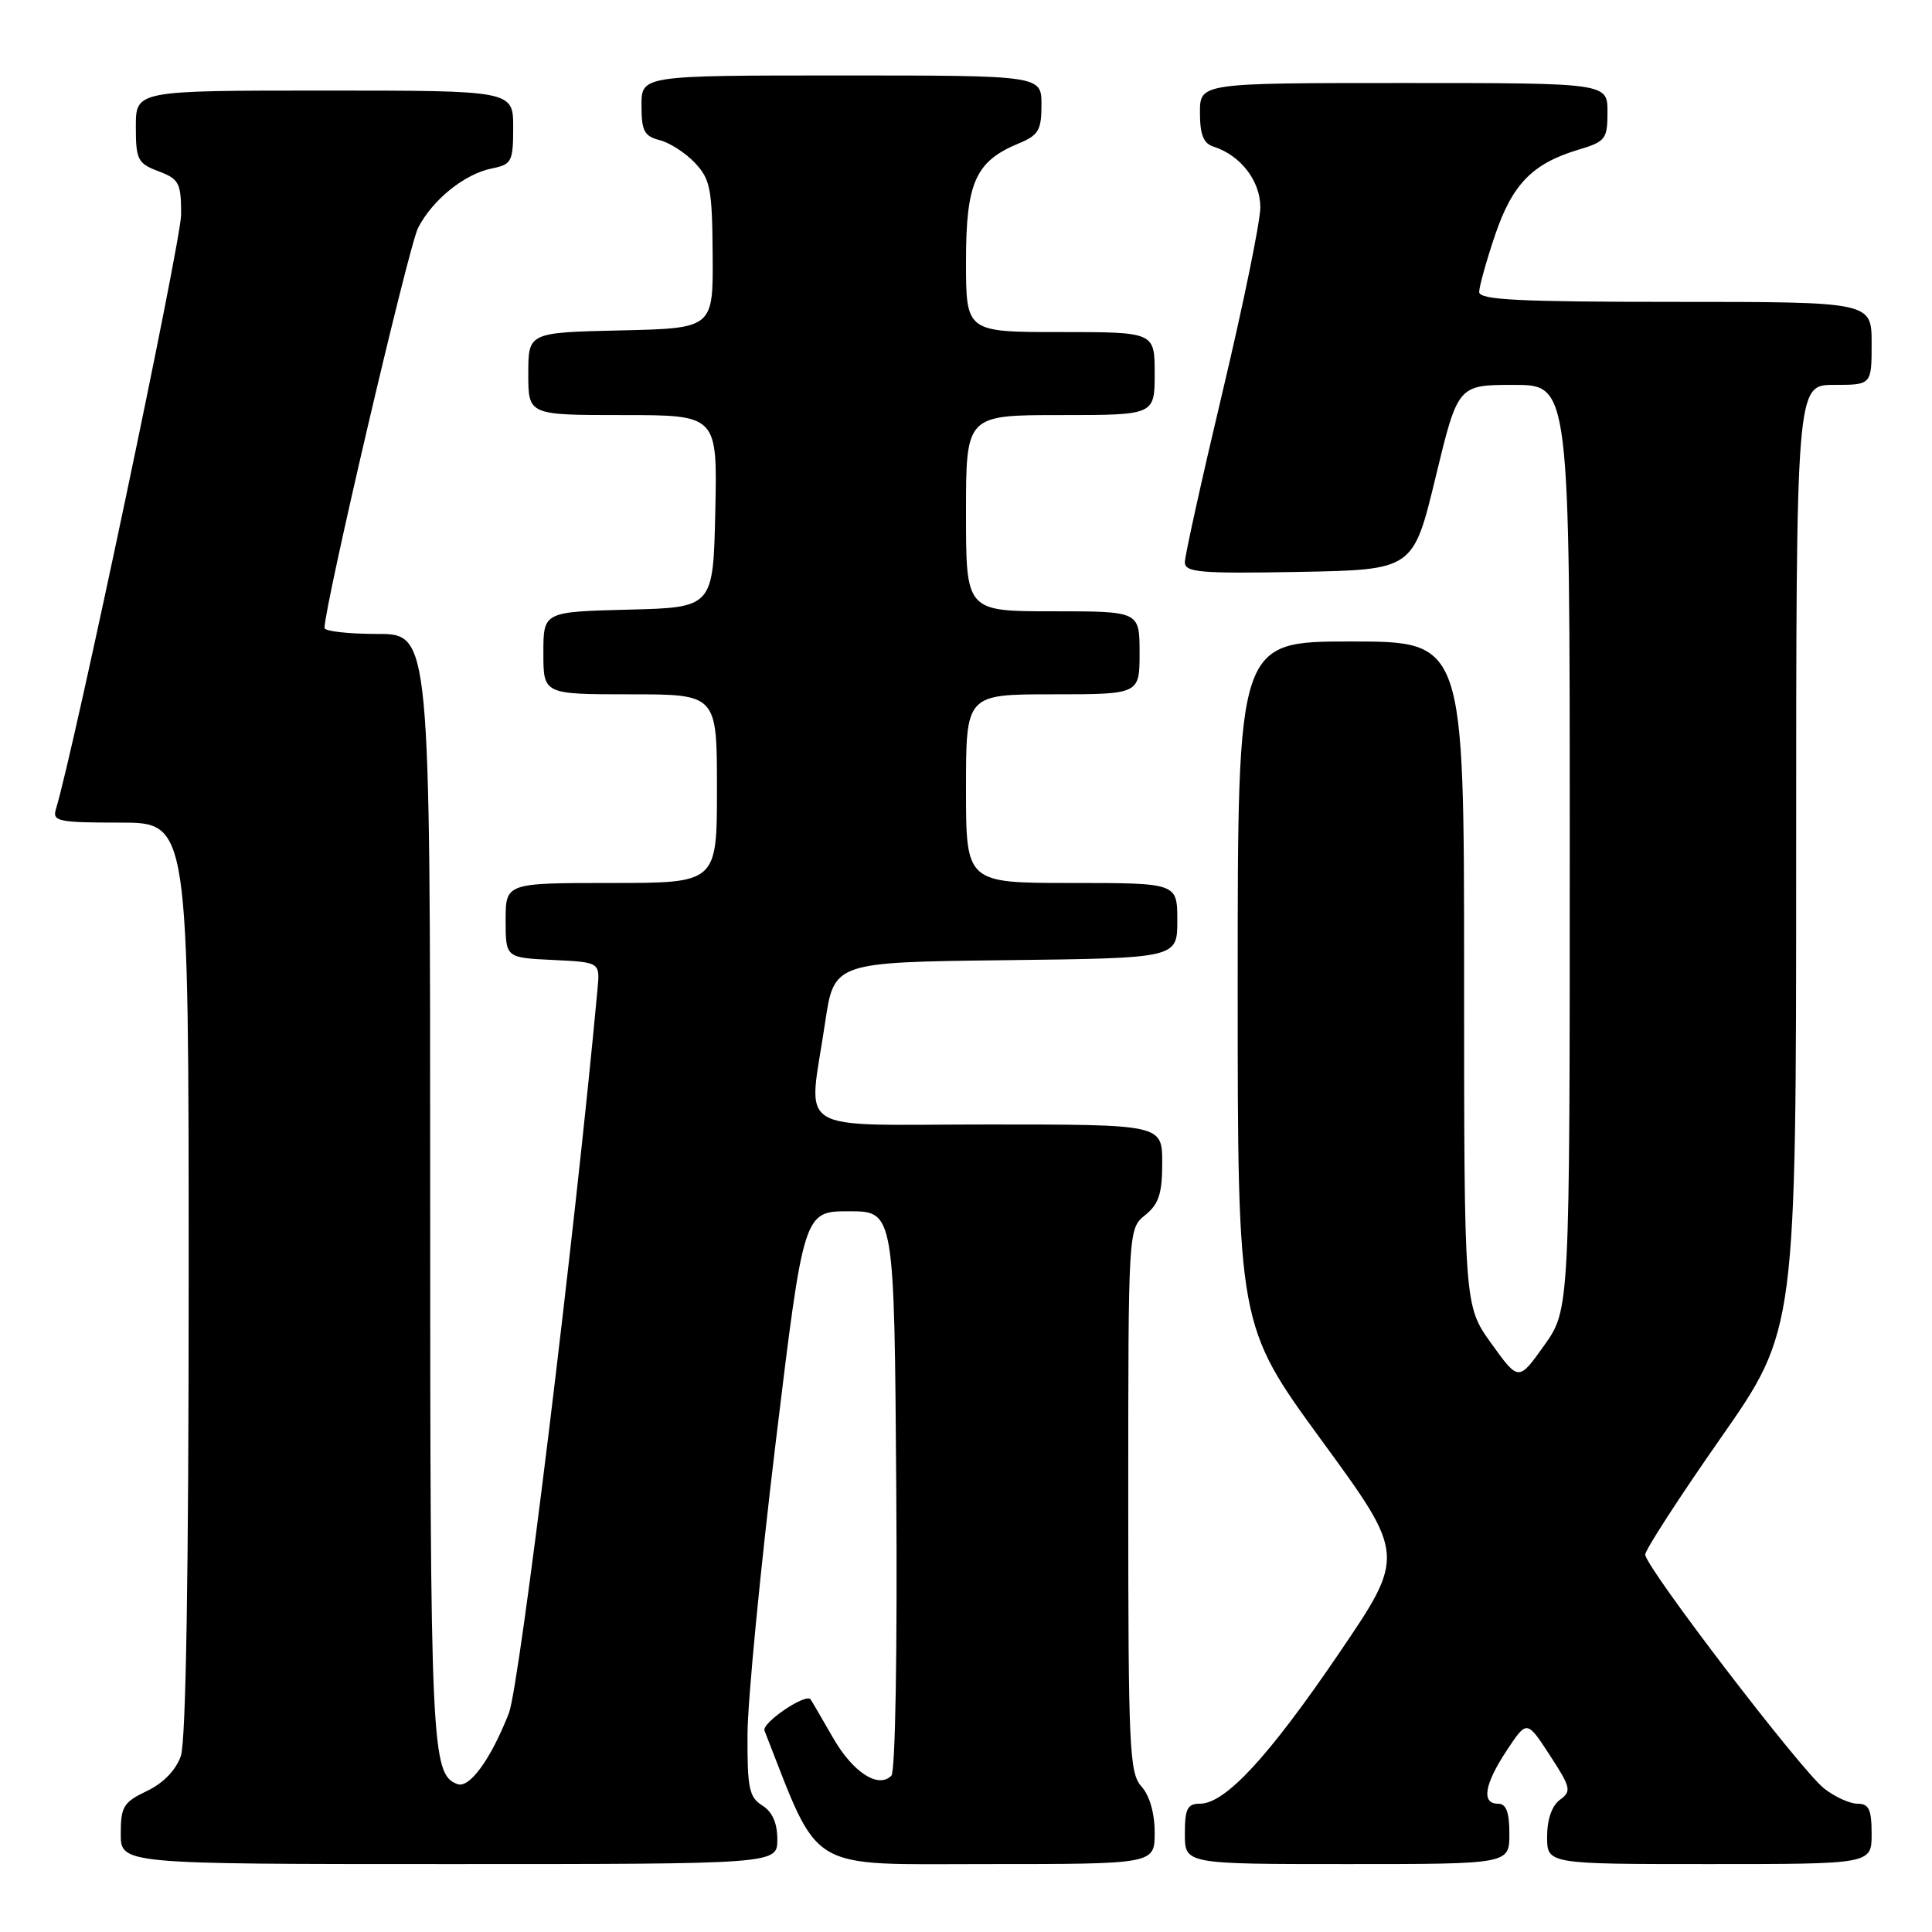 <?xml version="1.0" encoding="UTF-8" standalone="no"?>
<!DOCTYPE svg PUBLIC "-//W3C//DTD SVG 1.1//EN" "http://www.w3.org/Graphics/SVG/1.1/DTD/svg11.dtd" >
<svg xmlns="http://www.w3.org/2000/svg" xmlns:xlink="http://www.w3.org/1999/xlink" version="1.1" viewBox="0 0 256 256">
 <g >
 <path fill="currentColor"
d=" M 103.00 243.74 C 103.00 241.56 102.34 240.07 101.00 239.23 C 99.26 238.14 99.01 236.93 99.05 229.74 C 99.08 225.21 100.77 207.78 102.80 191.00 C 106.50 160.50 106.50 160.50 112.50 160.50 C 118.50 160.50 118.50 160.50 118.76 197.44 C 118.91 218.74 118.64 234.76 118.11 235.29 C 116.36 237.04 112.98 234.83 110.33 230.18 C 108.85 227.61 107.54 225.35 107.41 225.18 C 106.80 224.30 100.90 228.30 101.30 229.32 C 108.76 248.32 106.57 247.00 130.75 247.00 C 153.00 247.00 153.00 247.00 153.00 242.83 C 153.00 240.26 152.33 237.91 151.25 236.72 C 149.65 234.96 149.50 231.67 149.50 198.81 C 149.50 162.82 149.50 162.82 151.75 161.00 C 153.55 159.54 154.00 158.16 154.00 154.09 C 154.00 149.00 154.00 149.00 131.00 149.00 C 104.61 149.00 107.11 150.56 109.33 135.50 C 110.52 127.50 110.52 127.50 133.26 127.23 C 156.00 126.96 156.00 126.96 156.00 121.98 C 156.00 117.00 156.00 117.00 142.00 117.00 C 128.00 117.00 128.00 117.00 128.00 104.50 C 128.00 92.00 128.00 92.00 139.50 92.00 C 151.00 92.00 151.00 92.00 151.00 86.50 C 151.00 81.00 151.00 81.00 139.50 81.00 C 128.00 81.00 128.00 81.00 128.00 68.00 C 128.00 55.00 128.00 55.00 140.50 55.00 C 153.00 55.00 153.00 55.00 153.00 49.50 C 153.00 44.00 153.00 44.00 140.50 44.00 C 128.00 44.00 128.00 44.00 128.00 34.63 C 128.00 24.19 129.25 21.38 134.97 19.01 C 137.61 17.92 138.00 17.26 138.00 13.88 C 138.00 10.00 138.00 10.00 111.50 10.00 C 85.00 10.00 85.00 10.00 85.00 13.98 C 85.00 17.35 85.37 18.05 87.41 18.57 C 88.73 18.90 90.84 20.26 92.09 21.59 C 94.13 23.76 94.37 25.05 94.43 33.76 C 94.50 43.50 94.50 43.50 82.25 43.78 C 70.00 44.06 70.00 44.06 70.00 49.53 C 70.00 55.00 70.00 55.00 82.53 55.00 C 95.06 55.00 95.06 55.00 94.78 67.75 C 94.50 80.50 94.50 80.50 83.25 80.78 C 72.00 81.07 72.00 81.07 72.00 86.53 C 72.00 92.00 72.00 92.00 83.50 92.00 C 95.00 92.00 95.00 92.00 95.00 104.50 C 95.00 117.00 95.00 117.00 81.00 117.00 C 67.00 117.00 67.00 117.00 67.00 121.95 C 67.00 126.90 67.00 126.90 73.25 127.20 C 79.50 127.50 79.50 127.50 79.18 131.00 C 76.22 163.13 68.85 223.36 67.43 227.00 C 65.04 233.11 62.20 237.02 60.60 236.40 C 57.15 235.08 57.00 231.80 57.00 157.45 C 57.00 84.00 57.00 84.00 50.00 84.00 C 46.15 84.00 43.00 83.64 43.00 83.21 C 43.00 80.28 54.15 32.61 55.40 30.19 C 57.34 26.43 61.58 23.03 65.22 22.31 C 67.80 21.79 68.00 21.40 68.00 16.88 C 68.00 12.00 68.00 12.00 43.00 12.00 C 18.00 12.00 18.00 12.00 18.00 16.78 C 18.00 21.17 18.24 21.65 21.00 22.69 C 23.73 23.73 24.00 24.23 24.00 28.42 C 24.00 31.99 9.84 99.23 7.40 107.25 C 6.92 108.83 7.76 109.00 15.93 109.00 C 25.00 109.00 25.00 109.00 25.00 169.35 C 25.00 208.55 24.64 230.75 23.96 232.68 C 23.31 234.55 21.63 236.29 19.46 237.32 C 16.36 238.80 16.00 239.39 16.00 242.98 C 16.00 247.00 16.00 247.00 59.50 247.00 C 103.00 247.00 103.00 247.00 103.00 243.74 Z  M 200.00 243.00 C 200.00 240.11 199.58 239.00 198.50 239.00 C 196.26 239.00 196.68 236.44 199.66 231.93 C 202.32 227.91 202.32 227.91 205.36 232.58 C 208.15 236.87 208.26 237.34 206.70 238.48 C 205.64 239.25 205.00 241.09 205.00 243.36 C 205.00 247.00 205.00 247.00 226.50 247.00 C 248.00 247.00 248.00 247.00 248.00 243.00 C 248.00 239.76 247.64 239.00 246.13 239.00 C 245.11 239.00 243.11 238.09 241.70 236.98 C 238.61 234.55 218.00 207.60 218.00 205.99 C 218.00 205.37 222.50 198.42 228.00 190.55 C 238.00 176.24 238.00 176.24 238.00 113.62 C 238.00 51.00 238.00 51.00 243.00 51.00 C 248.00 51.00 248.00 51.00 248.00 45.50 C 248.00 40.00 248.00 40.00 222.00 40.00 C 201.27 40.00 196.00 39.74 196.00 38.69 C 196.00 37.98 196.94 34.60 198.09 31.19 C 200.39 24.40 203.05 21.67 209.14 19.84 C 212.75 18.76 213.00 18.43 213.00 14.84 C 213.00 11.00 213.00 11.00 186.00 11.00 C 159.00 11.00 159.00 11.00 159.00 14.93 C 159.00 17.86 159.47 19.01 160.82 19.44 C 164.39 20.58 167.00 23.97 167.00 27.47 C 167.00 29.33 164.75 40.33 162.00 51.90 C 159.25 63.47 157.00 73.64 157.00 74.50 C 157.00 75.85 159.00 76.02 172.13 75.78 C 187.26 75.50 187.26 75.50 190.22 63.25 C 193.18 51.00 193.18 51.00 200.59 51.00 C 208.00 51.00 208.00 51.00 208.00 112.25 C 208.00 173.51 208.00 173.51 204.61 178.28 C 201.22 183.04 201.22 183.04 197.61 178.02 C 194.00 173.00 194.00 173.00 194.00 129.00 C 194.00 85.00 194.00 85.00 179.00 85.00 C 164.00 85.00 164.00 85.00 164.00 130.31 C 164.00 175.62 164.00 175.62 175.12 190.86 C 186.25 206.09 186.25 206.09 177.37 219.15 C 168.08 232.81 162.35 239.00 159.00 239.00 C 157.33 239.00 157.00 239.67 157.00 243.00 C 157.00 247.00 157.00 247.00 178.50 247.00 C 200.00 247.00 200.00 247.00 200.00 243.00 Z "/>
</g>
</svg>